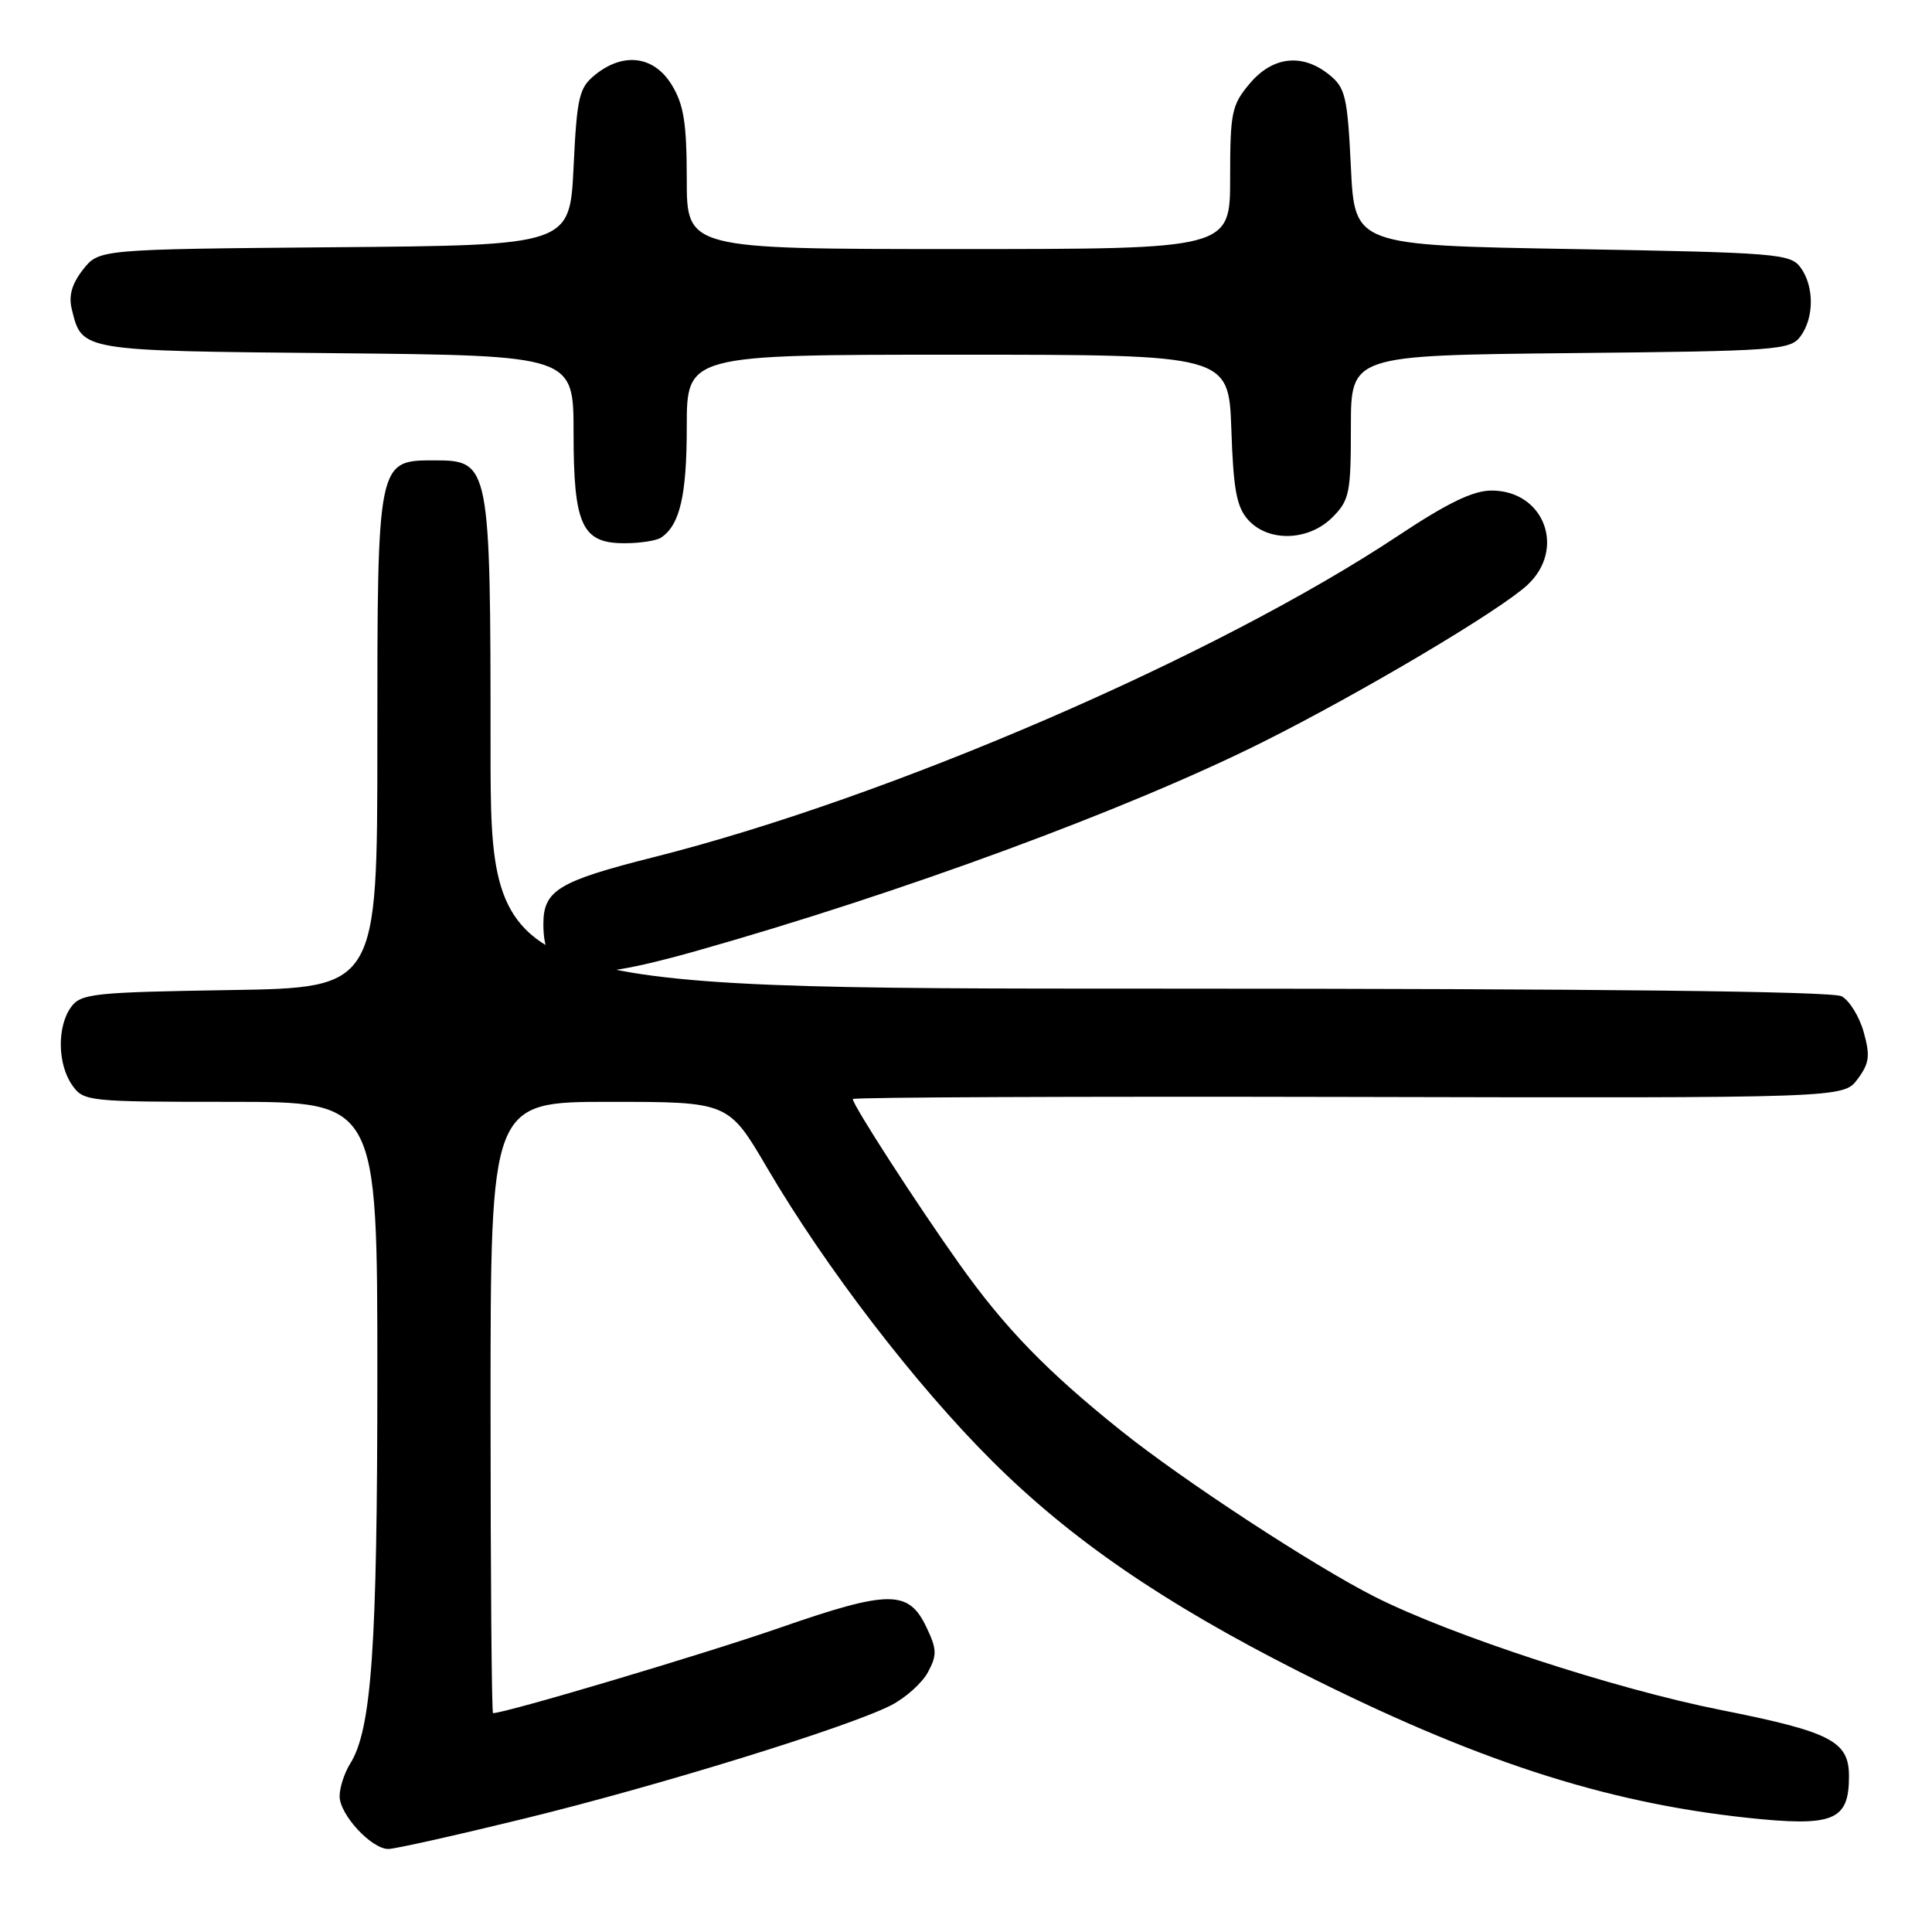 <?xml version="1.0" encoding="UTF-8" standalone="no"?>
<!DOCTYPE svg PUBLIC "-//W3C//DTD SVG 1.1//EN" "http://www.w3.org/Graphics/SVG/1.1/DTD/svg11.dtd" >
<svg xmlns="http://www.w3.org/2000/svg" xmlns:xlink="http://www.w3.org/1999/xlink" version="1.1" viewBox="0 0 256 256">
 <g >
 <path fill="currentColor"
d=" M 69.53 240.96 C 87.28 236.62 112.29 228.89 118.03 225.98 C 119.98 224.99 122.19 223.01 122.96 221.57 C 124.17 219.31 124.15 218.53 122.76 215.62 C 120.39 210.64 117.83 210.65 103.26 215.71 C 93.21 219.20 66.99 227.00 65.33 227.00 C 65.15 227.00 65.00 208.78 65.00 186.50 C 65.00 146.00 65.00 146.00 80.76 146.00 C 96.52 146.00 96.52 146.00 101.65 154.75 C 109.38 167.93 121.27 183.44 131.42 193.55 C 141.87 203.97 154.11 212.37 172.00 221.43 C 195.28 233.20 212.43 238.81 231.46 240.86 C 242.96 242.09 245.00 241.26 245.00 235.37 C 245.00 230.71 242.64 229.49 227.97 226.57 C 213.98 223.79 192.32 216.70 182.20 211.60 C 174.11 207.51 156.74 196.15 148.50 189.54 C 138.70 181.69 133.15 175.97 127.13 167.50 C 121.47 159.54 113.00 146.43 113.00 145.63 C 113.00 145.39 142.54 145.27 178.64 145.35 C 244.27 145.50 244.27 145.50 246.13 143.00 C 247.70 140.90 247.83 139.90 246.95 136.76 C 246.38 134.71 245.06 132.57 244.02 132.01 C 242.79 131.35 211.38 131.00 153.57 131.00 C 65.00 131.00 65.00 131.00 65.00 98.95 C 65.00 61.52 64.90 61.00 57.59 61.00 C 49.98 61.00 50.00 60.91 50.00 98.41 C 50.00 130.88 50.00 130.88 30.42 131.19 C 12.39 131.48 10.72 131.65 9.42 133.44 C 7.55 136.00 7.61 141.00 9.56 143.78 C 11.07 145.94 11.60 146.00 30.56 146.00 C 50.00 146.00 50.00 146.00 50.00 182.17 C 50.00 218.30 49.24 229.20 46.39 233.71 C 45.63 234.93 45.00 236.87 45.00 238.01 C 45.00 240.44 49.21 245.00 51.46 245.00 C 52.32 245.00 60.45 243.18 69.53 240.96 Z  M 92.08 126.06 C 119.40 118.34 149.55 107.23 167.42 98.28 C 180.46 91.75 198.74 80.90 202.38 77.52 C 207.54 72.74 204.61 65.00 197.64 65.00 C 195.20 65.00 191.81 66.64 185.33 70.94 C 161.17 86.99 117.84 105.71 86.62 113.58 C 73.98 116.77 72.00 117.97 72.00 122.45 C 72.00 129.76 76.26 130.52 92.08 126.06 Z  M 87.60 71.23 C 90.09 69.57 91.00 65.64 91.00 56.57 C 91.00 47.00 91.00 47.00 126.91 47.00 C 162.81 47.00 162.81 47.00 163.16 56.90 C 163.43 64.91 163.86 67.20 165.40 68.90 C 168.09 71.86 173.39 71.70 176.55 68.55 C 178.81 66.28 179.00 65.34 179.00 56.59 C 179.00 47.09 179.00 47.09 208.08 46.79 C 235.53 46.52 237.24 46.39 238.58 44.56 C 240.40 42.07 240.40 37.93 238.58 35.44 C 237.25 33.62 235.40 33.47 208.33 33.00 C 179.50 32.50 179.50 32.50 179.00 22.16 C 178.55 12.81 178.27 11.63 176.14 9.91 C 172.57 7.02 168.63 7.46 165.59 11.08 C 163.20 13.91 163.00 14.90 163.00 23.58 C 163.00 33.00 163.00 33.00 127.00 33.00 C 91.00 33.00 91.00 33.00 91.00 23.75 C 90.99 16.29 90.61 13.87 89.01 11.25 C 86.67 7.41 82.62 6.87 78.86 9.91 C 76.73 11.63 76.45 12.81 76.00 22.16 C 75.50 32.50 75.50 32.50 44.31 32.76 C 13.12 33.03 13.12 33.03 11.00 35.72 C 9.53 37.60 9.07 39.18 9.51 40.96 C 10.88 46.54 10.50 46.48 44.53 46.80 C 76.00 47.11 76.00 47.11 76.00 57.33 C 76.00 69.63 77.11 72.01 82.81 71.98 C 84.84 71.98 87.00 71.64 87.60 71.23 Z "/>
</g>
</svg>
